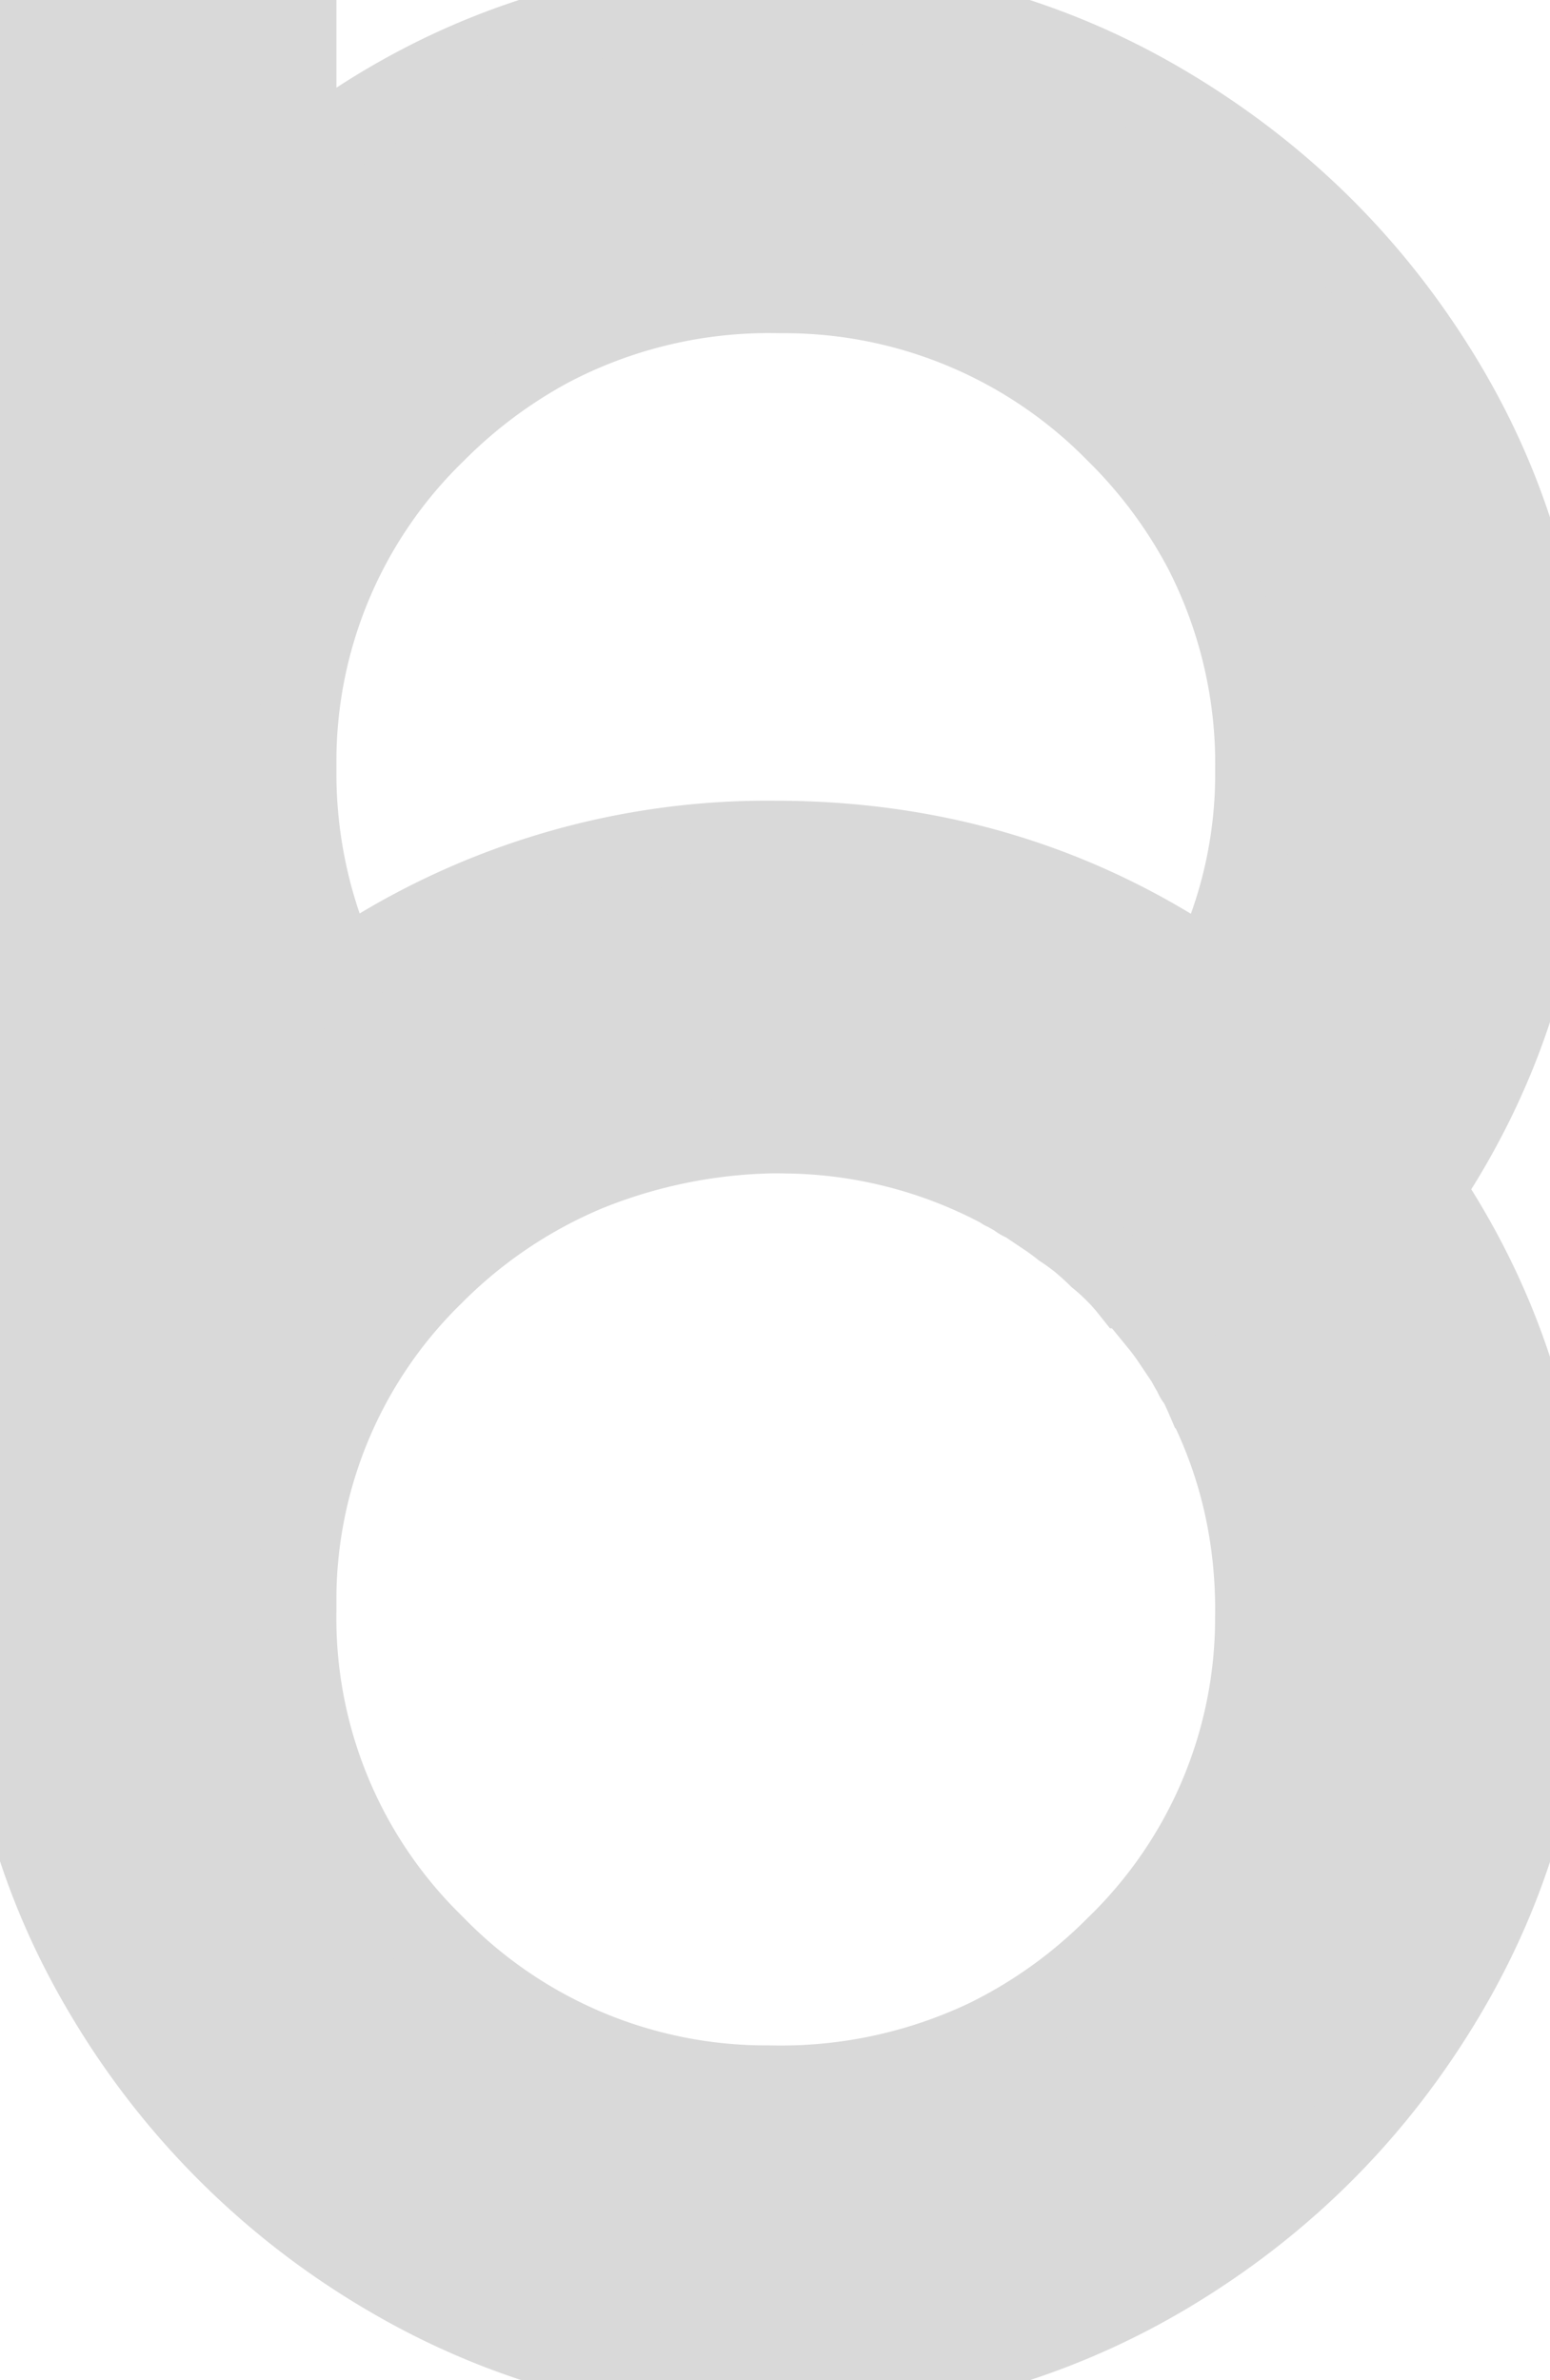 <svg width="18.556" height="28.497" viewBox="0 0 18.556 28.497" xmlns="http://www.w3.org/2000/svg"><g id="svgGroup" stroke-linecap="round" fill-rule="evenodd" font-size="9pt" stroke="#d9d9d9" stroke-width="0.25mm" fill="#d9d9d9" style="stroke:#d9d9d9;stroke-width:0.25mm;fill:#d9d9d9"><path d="M 0 19.278 L 0 0.001 L 3.555 0.001 L 3.555 1.973 Q 6.036 0.001 9.278 0.001 Q 11.836 0.001 13.946 1.251 Q 16.055 2.501 17.305 4.591 Q 18.555 6.681 18.555 9.22 Q 18.555 11.993 17.051 14.239 Q 18.555 16.485 18.555 19.278 Q 18.555 21.798 17.305 23.897 Q 16.055 25.997 13.946 27.247 A 8.986 8.986 0 0 1 9.278 28.497 A 8.949 8.949 0 0 1 4.629 27.247 A 9.543 9.543 0 0 1 1.26 23.897 Q 0 21.798 0 19.278 Z M 13.536 15.431 L 13.516 15.431 A 2.286 2.286 0 0 0 13.391 15.287 A 2.654 2.654 0 0 0 13.34 15.235 A 2.48 2.48 0 0 0 13.2 15.105 A 2.137 2.137 0 0 0 13.145 15.059 A 3.083 3.083 0 0 0 12.991 14.916 A 3.579 3.579 0 0 0 12.93 14.864 A 2.872 2.872 0 0 0 12.8 14.766 A 3.43 3.43 0 0 0 12.715 14.708 A 2.872 2.872 0 0 0 12.585 14.61 A 3.43 3.43 0 0 0 12.5 14.552 L 12.266 14.395 A 0.266 0.266 0 0 1 12.206 14.367 A 0.226 0.226 0 0 1 12.168 14.337 A 1.502 1.502 0 0 1 12.096 14.298 Q 12.062 14.279 12.033 14.259 A 0.941 0.941 0 0 1 12.032 14.259 A 0.043 0.043 0 0 1 12.012 14.254 Q 12.006 14.251 11.999 14.245 A 0.097 0.097 0 0 1 11.993 14.239 A 5.593 5.593 0 0 0 9.416 13.577 A 6.557 6.557 0 0 0 9.278 13.575 A 6.2 6.2 0 0 0 7.036 14.027 A 5.673 5.673 0 0 0 5.196 15.265 A 5.428 5.428 0 0 0 3.555 19.204 A 6.873 6.873 0 0 0 3.555 19.278 A 5.457 5.457 0 0 0 5.173 23.25 A 6.574 6.574 0 0 0 5.225 23.302 A 5.526 5.526 0 0 0 9.203 24.961 A 6.794 6.794 0 0 0 9.278 24.962 A 5.727 5.727 0 0 0 11.811 24.407 A 5.719 5.719 0 0 0 13.35 23.302 A 5.456 5.456 0 0 0 15.019 19.352 A 6.644 6.644 0 0 0 15.02 19.278 Q 15.02 17.97 14.473 16.837 A 0.043 0.043 0 0 0 14.468 16.817 Q 14.465 16.811 14.46 16.804 A 0.097 0.097 0 0 0 14.453 16.798 A 5.126 5.126 0 0 0 14.38 16.634 A 4.234 4.234 0 0 0 14.336 16.544 A 0.235 0.235 0 0 1 14.288 16.473 A 0.289 0.289 0 0 1 14.278 16.446 A 1.085 1.085 0 0 1 14.239 16.383 Q 14.219 16.348 14.2 16.309 L 14.043 16.075 A 3.282 3.282 0 0 0 13.946 15.936 A 2.745 2.745 0 0 0 13.887 15.86 L 13.536 15.431 Z M 9.278 3.516 A 5.627 5.627 0 0 0 6.578 4.165 A 5.805 5.805 0 0 0 5.225 5.177 A 5.478 5.478 0 0 0 3.555 9.145 A 6.754 6.754 0 0 0 3.555 9.22 A 5.679 5.679 0 0 0 3.897 11.199 A 5.373 5.373 0 0 0 4.082 11.641 A 9.025 9.025 0 0 1 9.278 10.059 Q 12.168 10.059 14.473 11.641 A 5.409 5.409 0 0 0 15.02 9.26 A 6.237 6.237 0 0 0 15.02 9.22 A 5.592 5.592 0 0 0 14.4 6.584 A 5.737 5.737 0 0 0 13.35 5.177 A 5.548 5.548 0 0 0 9.353 3.517 A 6.905 6.905 0 0 0 9.278 3.516 Z" vector-effect="non-scaling-stroke"/></g></svg>